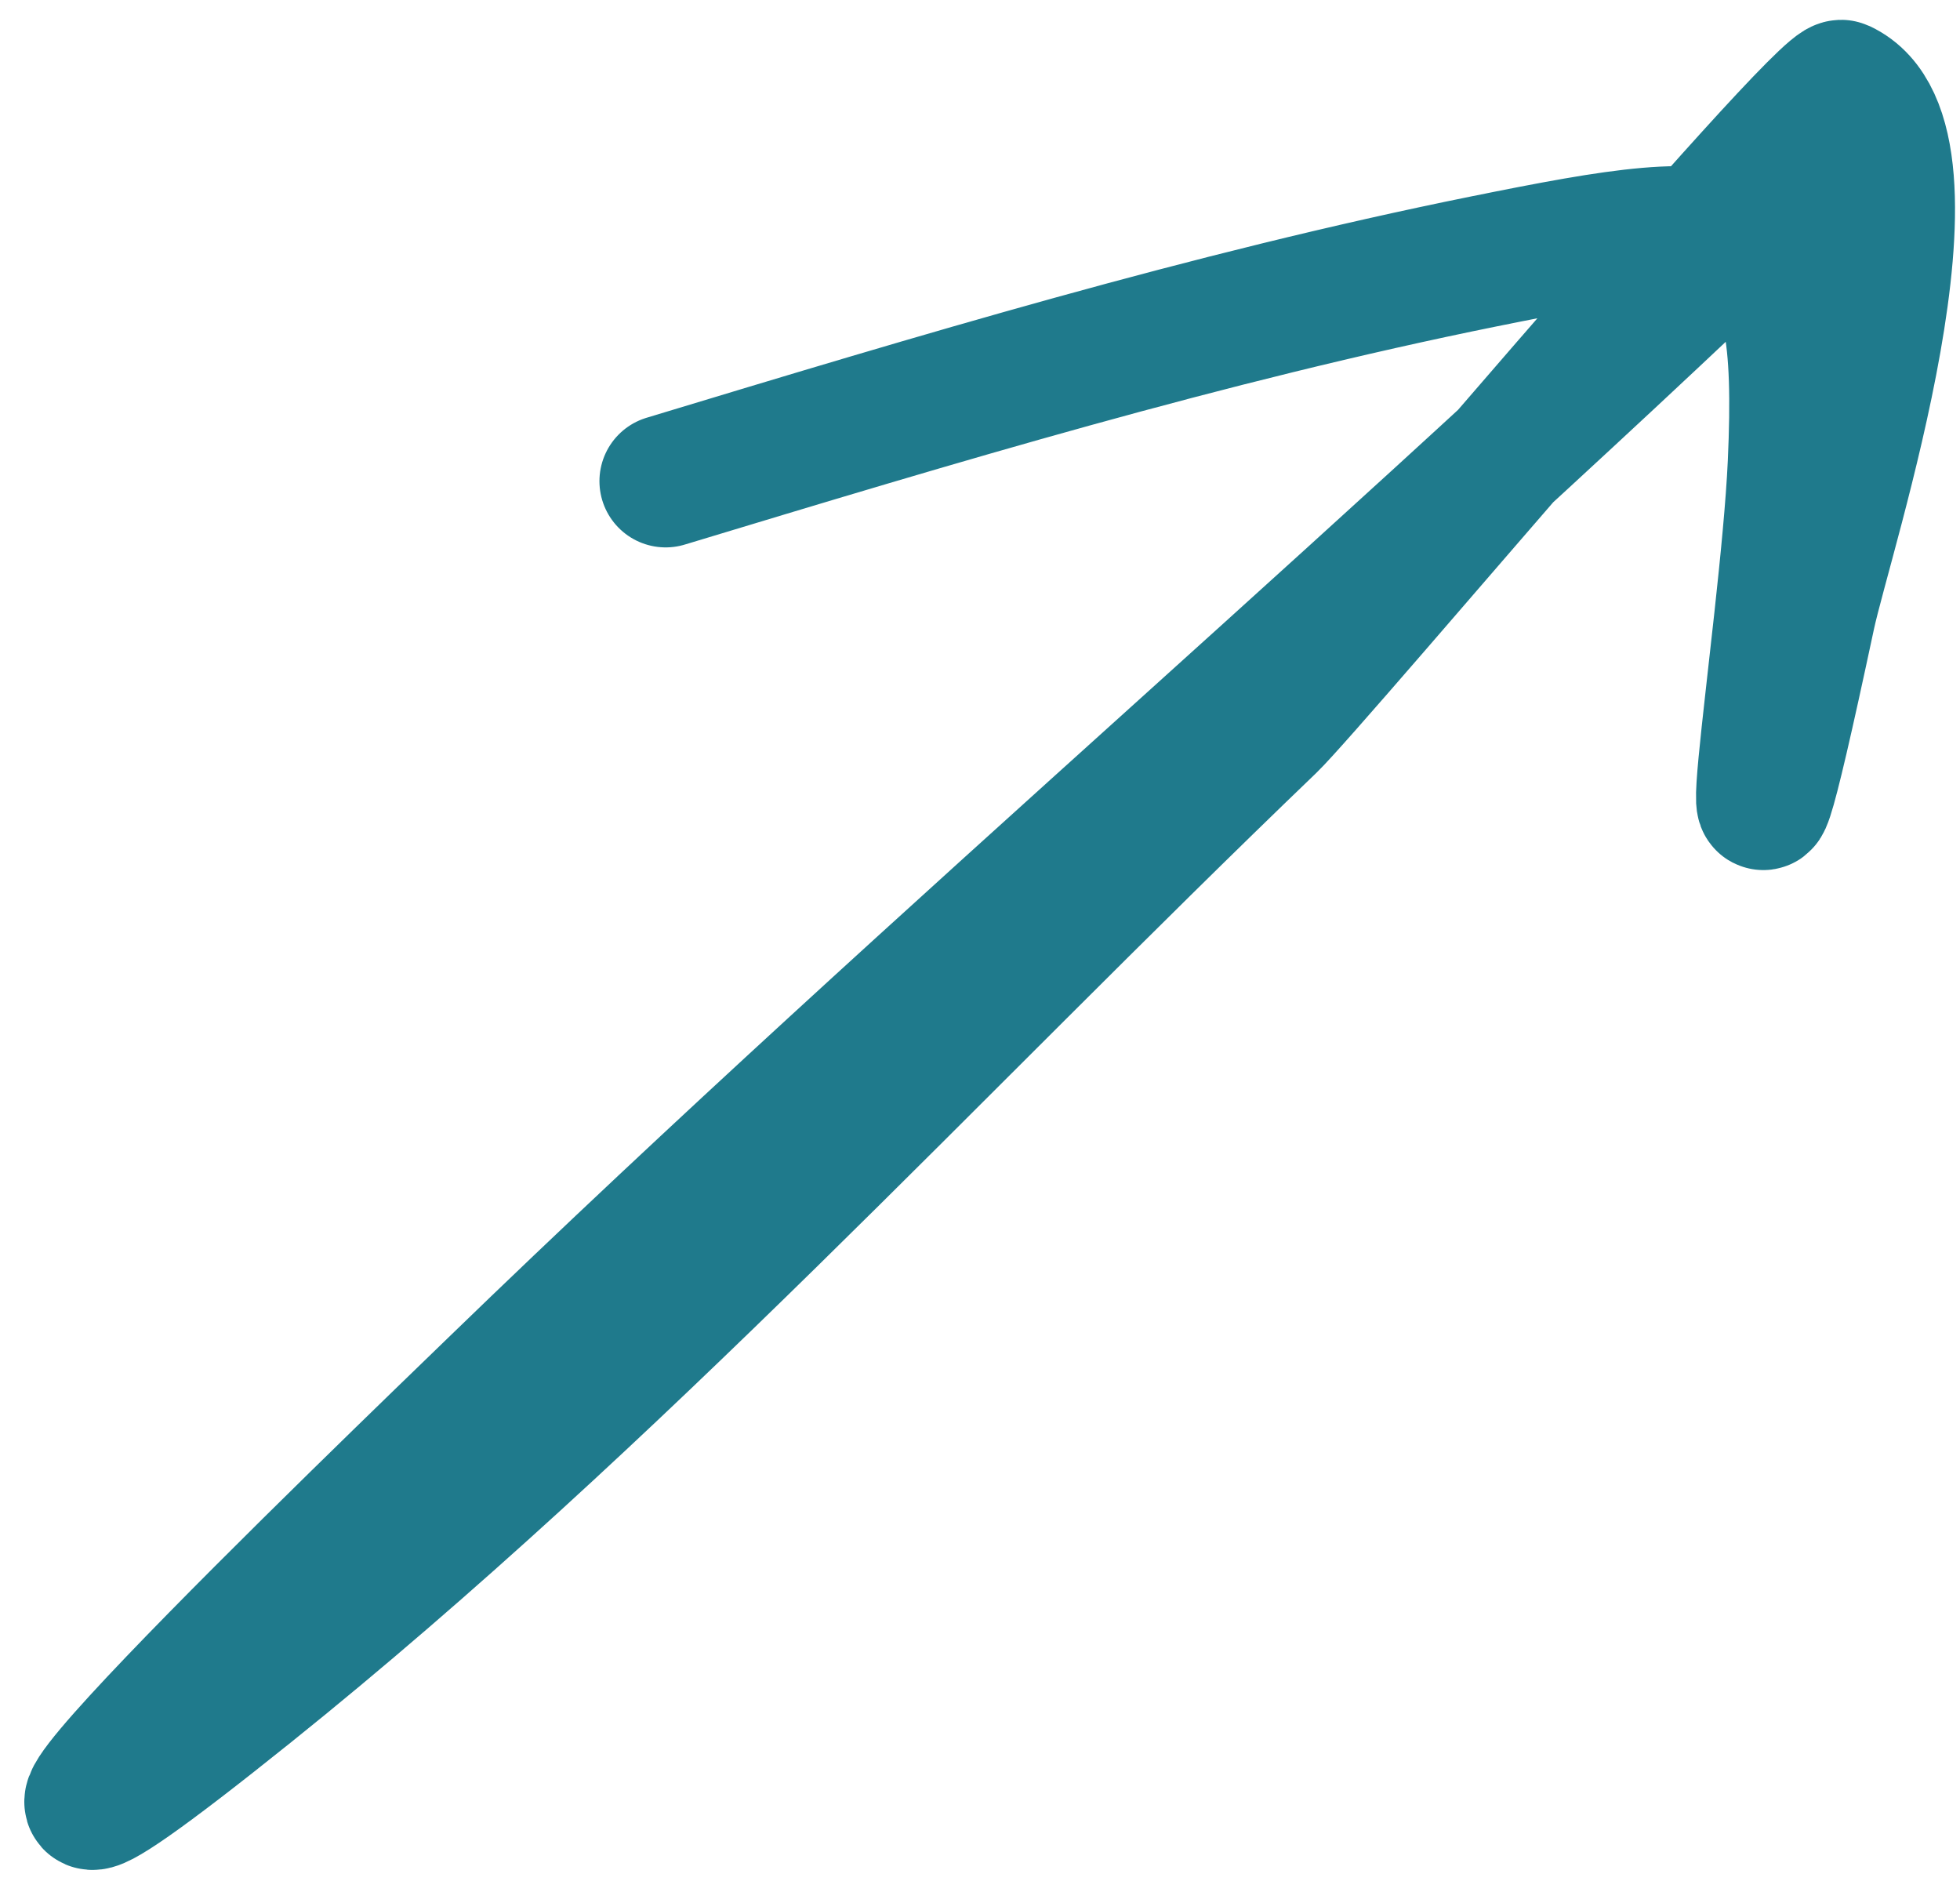 <svg width="74" height="71" viewBox="0 0 74 71" fill="none" xmlns="http://www.w3.org/2000/svg">
<path d="M70.329 4.487C53.531 20.886 35.544 35.939 18.691 52.267C15.203 55.646 -7.053 77.05 9.431 63.819C23.231 52.742 35.226 39.607 47.953 27.388C49.669 25.74 68.842 2.927 69.533 3.252C73.89 5.297 68.956 20.187 68.306 23.231C64.865 39.349 67.439 23.942 67.731 17.502C68.172 7.807 66.221 7.807 56.038 9.866C45.557 11.986 35.351 15.072 25.132 18.165" stroke="#1F7A8C" stroke-width="5" stroke-linecap="round"/>
</svg>
